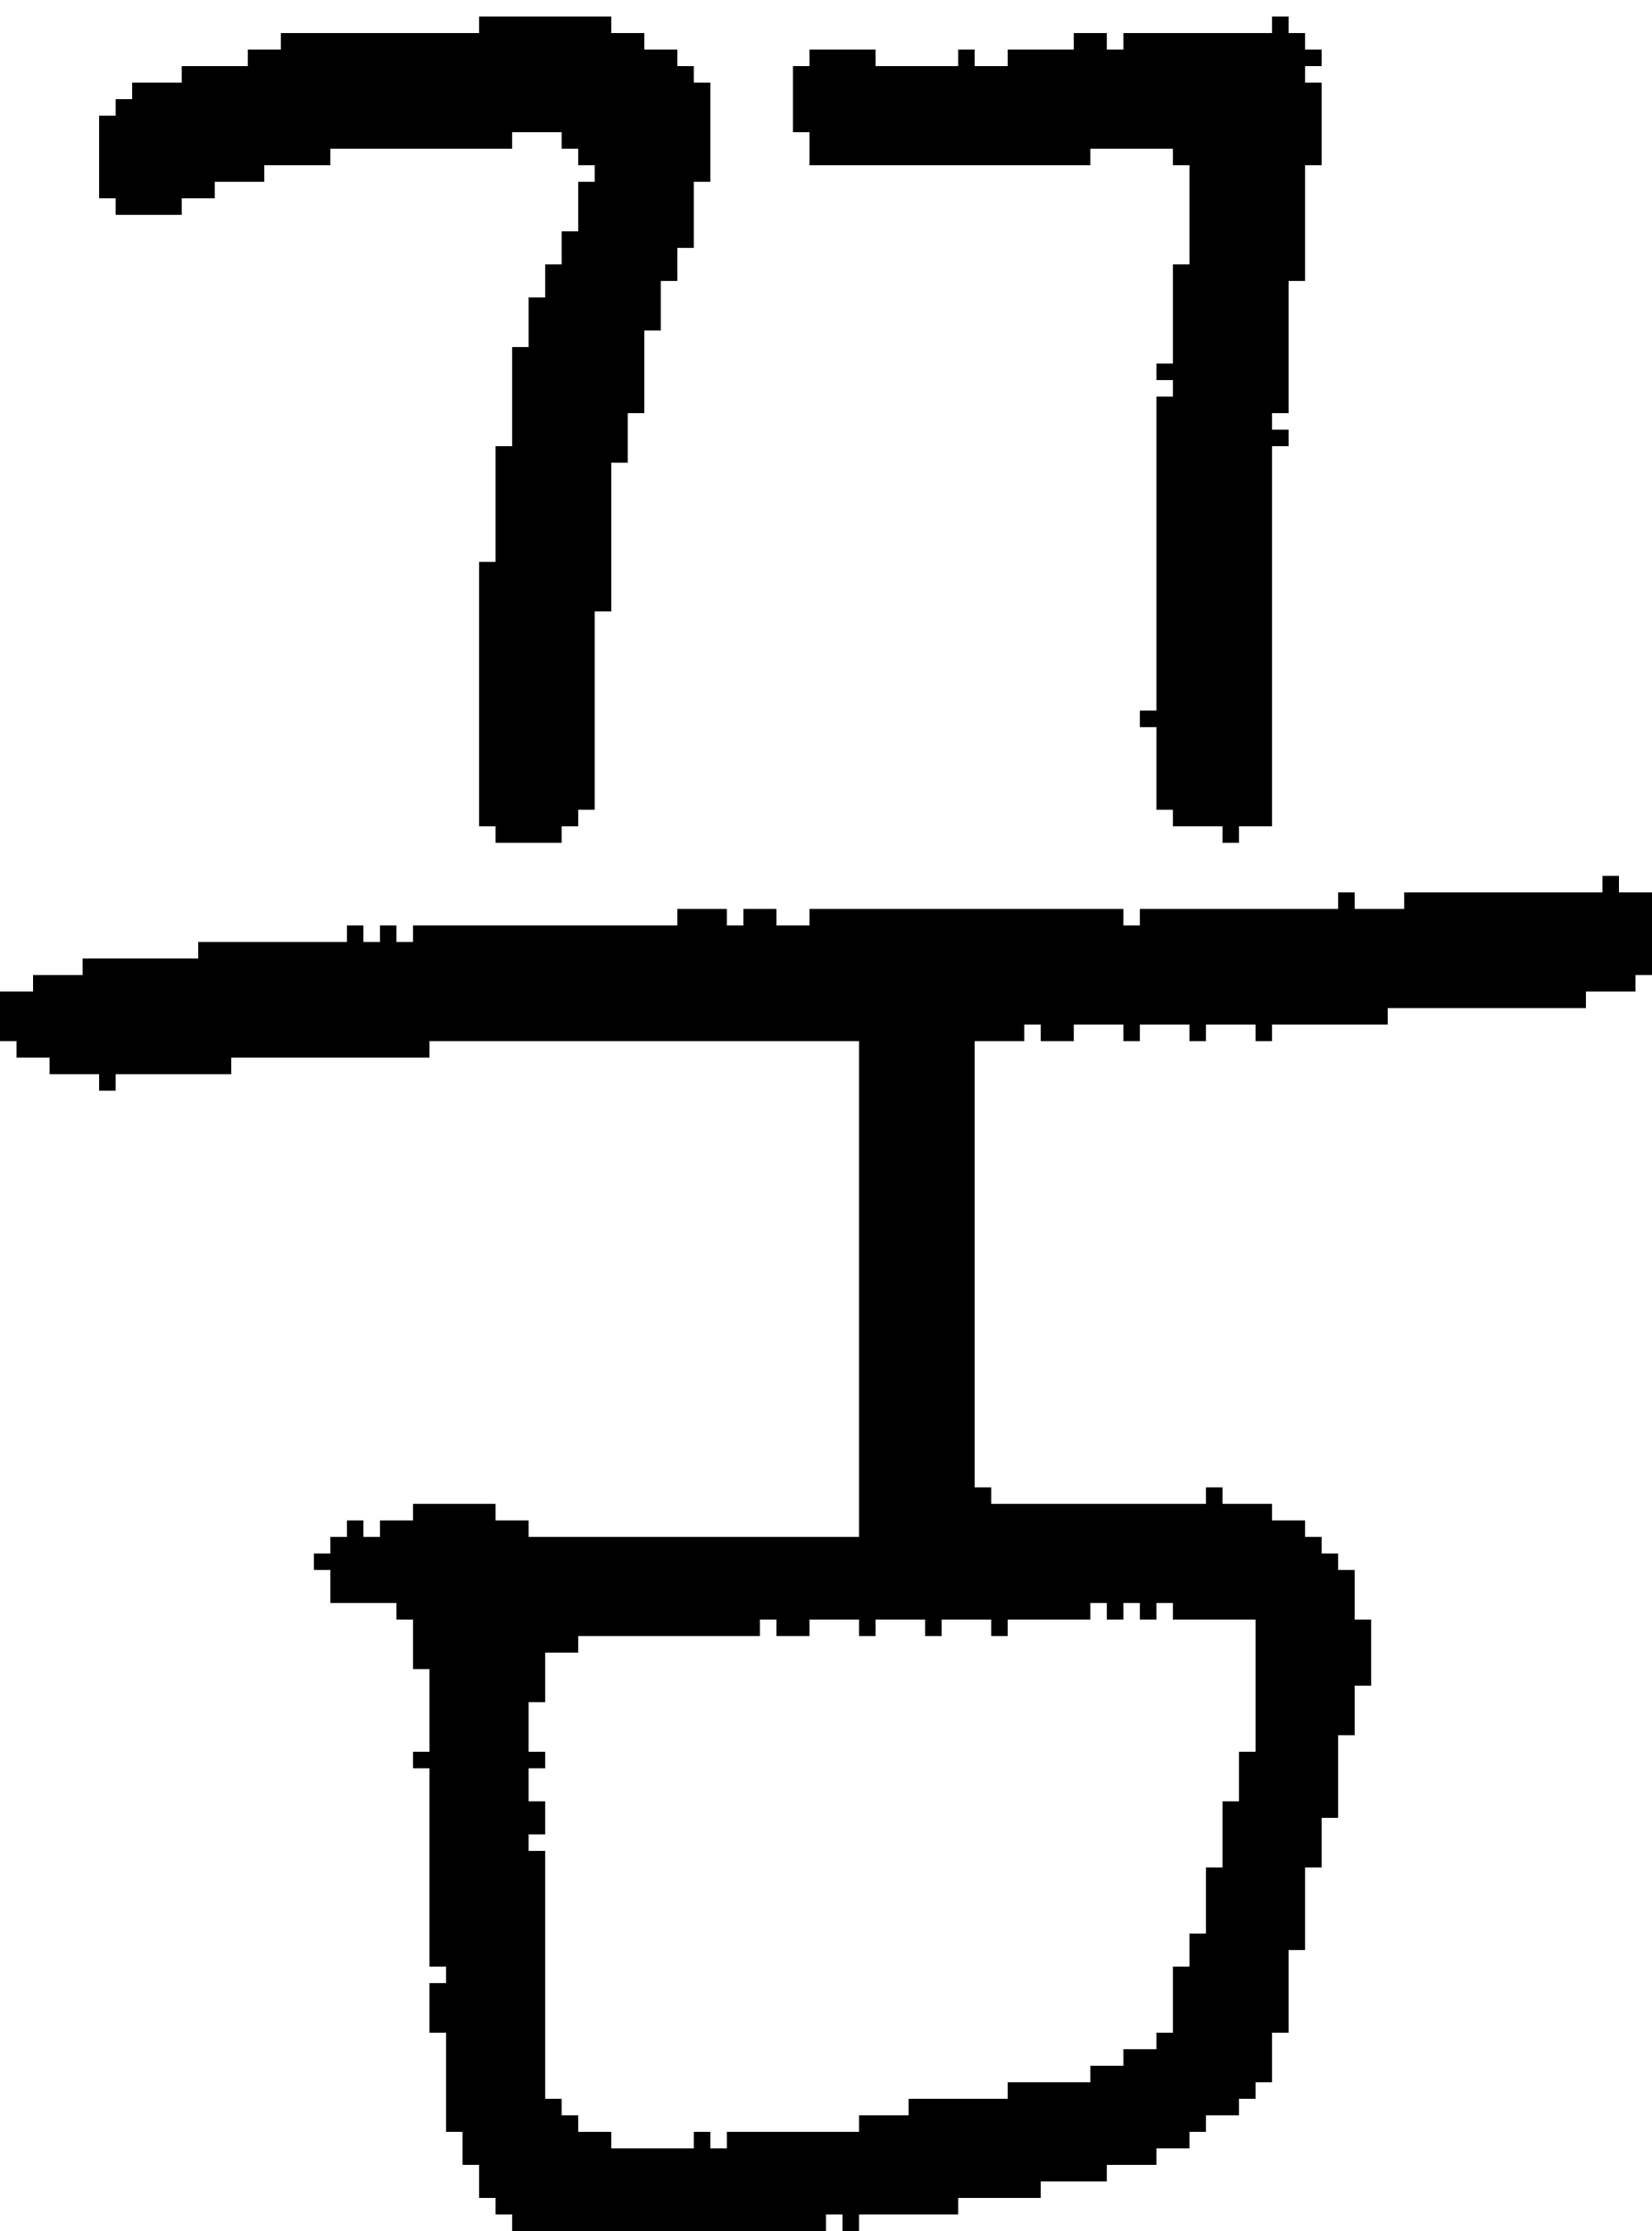 <?xml version="1.0" encoding="UTF-8" standalone="no"?>
<!DOCTYPE svg PUBLIC "-//W3C//DTD SVG 1.1//EN" 
  "http://www.w3.org/Graphics/SVG/1.1/DTD/svg11.dtd">
<svg width="100" height="135"
     xmlns="http://www.w3.org/2000/svg" version="1.1">
 <path d="  M 20,97  L 24,97  L 24,98  L 25,98  L 25,101  L 26,101  L 26,106  L 25,106  L 25,107  L 26,107  L 26,119  L 27,119  L 27,120  L 26,120  L 26,123  L 27,123  L 27,129  L 28,129  L 28,131  L 29,131  L 29,133  L 30,133  L 30,134  L 31,134  L 31,135  L 50,135  L 50,134  L 51,134  L 51,135  L 52,135  L 52,134  L 58,134  L 58,133  L 63,133  L 63,132  L 67,132  L 67,131  L 70,131  L 70,130  L 72,130  L 72,129  L 73,129  L 73,128  L 75,128  L 75,127  L 76,127  L 76,126  L 77,126  L 77,123  L 78,123  L 78,118  L 79,118  L 79,113  L 80,113  L 80,110  L 81,110  L 81,105  L 82,105  L 82,102  L 83,102  L 83,98  L 82,98  L 82,95  L 81,95  L 81,94  L 80,94  L 80,93  L 79,93  L 79,92  L 77,92  L 77,91  L 74,91  L 74,90  L 73,90  L 73,91  L 60,91  L 60,90  L 59,90  L 59,63  L 62,63  L 62,62  L 63,62  L 63,63  L 65,63  L 65,62  L 68,62  L 68,63  L 69,63  L 69,62  L 72,62  L 72,63  L 73,63  L 73,62  L 76,62  L 76,63  L 77,63  L 77,62  L 84,62  L 84,61  L 96,61  L 96,60  L 99,60  L 99,59  L 100,59  L 100,54  L 98,54  L 98,53  L 97,53  L 97,54  L 85,54  L 85,55  L 82,55  L 82,54  L 81,54  L 81,55  L 69,55  L 69,56  L 68,56  L 68,55  L 49,55  L 49,56  L 47,56  L 47,55  L 45,55  L 45,56  L 44,56  L 44,55  L 41,55  L 41,56  L 25,56  L 25,57  L 24,57  L 24,56  L 23,56  L 23,57  L 22,57  L 22,56  L 21,56  L 21,57  L 12,57  L 12,58  L 5,58  L 5,59  L 2,59  L 2,60  L 0,60  L 0,63  L 1,63  L 1,64  L 3,64  L 3,65  L 6,65  L 6,66  L 7,66  L 7,65  L 14,65  L 14,64  L 26,64  L 26,63  L 52,63  L 52,93  L 32,93  L 32,92  L 30,92  L 30,91  L 25,91  L 25,92  L 23,92  L 23,93  L 22,93  L 22,92  L 21,92  L 21,93  L 20,93  L 20,94  L 19,94  L 19,95  L 20,95  Z  M 32,109  L 32,107  L 33,107  L 33,106  L 32,106  L 32,103  L 33,103  L 33,100  L 35,100  L 35,99  L 46,99  L 46,98  L 47,98  L 47,99  L 49,99  L 49,98  L 52,98  L 52,99  L 53,99  L 53,98  L 56,98  L 56,99  L 57,99  L 57,98  L 60,98  L 60,99  L 61,99  L 61,98  L 66,98  L 66,97  L 67,97  L 67,98  L 68,98  L 68,97  L 69,97  L 69,98  L 70,98  L 70,97  L 71,97  L 71,98  L 76,98  L 76,106  L 75,106  L 75,109  L 74,109  L 74,113  L 73,113  L 73,117  L 72,117  L 72,119  L 71,119  L 71,123  L 70,123  L 70,124  L 68,124  L 68,125  L 66,125  L 66,126  L 61,126  L 61,127  L 55,127  L 55,128  L 52,128  L 52,129  L 44,129  L 44,130  L 43,130  L 43,129  L 42,129  L 42,130  L 37,130  L 37,129  L 35,129  L 35,128  L 34,128  L 34,127  L 33,127  L 33,112  L 32,112  L 32,111  L 33,111  L 33,109  Z  " style="fill:rgb(0, 0, 0); fill-opacity:1.000; stroke:none;" />
 <path d="  M 13,12  L 13,11  L 16,11  L 16,10  L 20,10  L 20,9  L 31,9  L 31,8  L 34,8  L 34,9  L 35,9  L 35,10  L 36,10  L 36,11  L 35,11  L 35,14  L 34,14  L 34,16  L 33,16  L 33,18  L 32,18  L 32,21  L 31,21  L 31,27  L 30,27  L 30,34  L 29,34  L 29,50  L 30,50  L 30,51  L 34,51  L 34,50  L 35,50  L 35,49  L 36,49  L 36,37  L 37,37  L 37,28  L 38,28  L 38,25  L 39,25  L 39,20  L 40,20  L 40,17  L 41,17  L 41,15  L 42,15  L 42,11  L 43,11  L 43,5  L 42,5  L 42,4  L 41,4  L 41,3  L 39,3  L 39,2  L 37,2  L 37,1  L 29,1  L 29,2  L 17,2  L 17,3  L 15,3  L 15,4  L 11,4  L 11,5  L 8,5  L 8,6  L 7,6  L 7,7  L 6,7  L 6,12  L 7,12  L 7,13  L 11,13  L 11,12  Z  " style="fill:rgb(0, 0, 0); fill-opacity:1.000; stroke:none;" />
 <path d="  M 70,43  L 69,43  L 69,44  L 70,44  L 70,49  L 71,49  L 71,50  L 74,50  L 74,51  L 75,51  L 75,50  L 77,50  L 77,27  L 78,27  L 78,26  L 77,26  L 77,25  L 78,25  L 78,17  L 79,17  L 79,10  L 80,10  L 80,5  L 79,5  L 79,4  L 80,4  L 80,3  L 79,3  L 79,2  L 78,2  L 78,1  L 77,1  L 77,2  L 68,2  L 68,3  L 67,3  L 67,2  L 65,2  L 65,3  L 61,3  L 61,4  L 59,4  L 59,3  L 58,3  L 58,4  L 53,4  L 53,3  L 49,3  L 49,4  L 48,4  L 48,8  L 49,8  L 49,10  L 66,10  L 66,9  L 71,9  L 71,10  L 72,10  L 72,16  L 71,16  L 71,22  L 70,22  L 70,23  L 71,23  L 71,24  L 70,24  Z  " style="fill:rgb(0, 0, 0); fill-opacity:1.000; stroke:none;" />
</svg>

